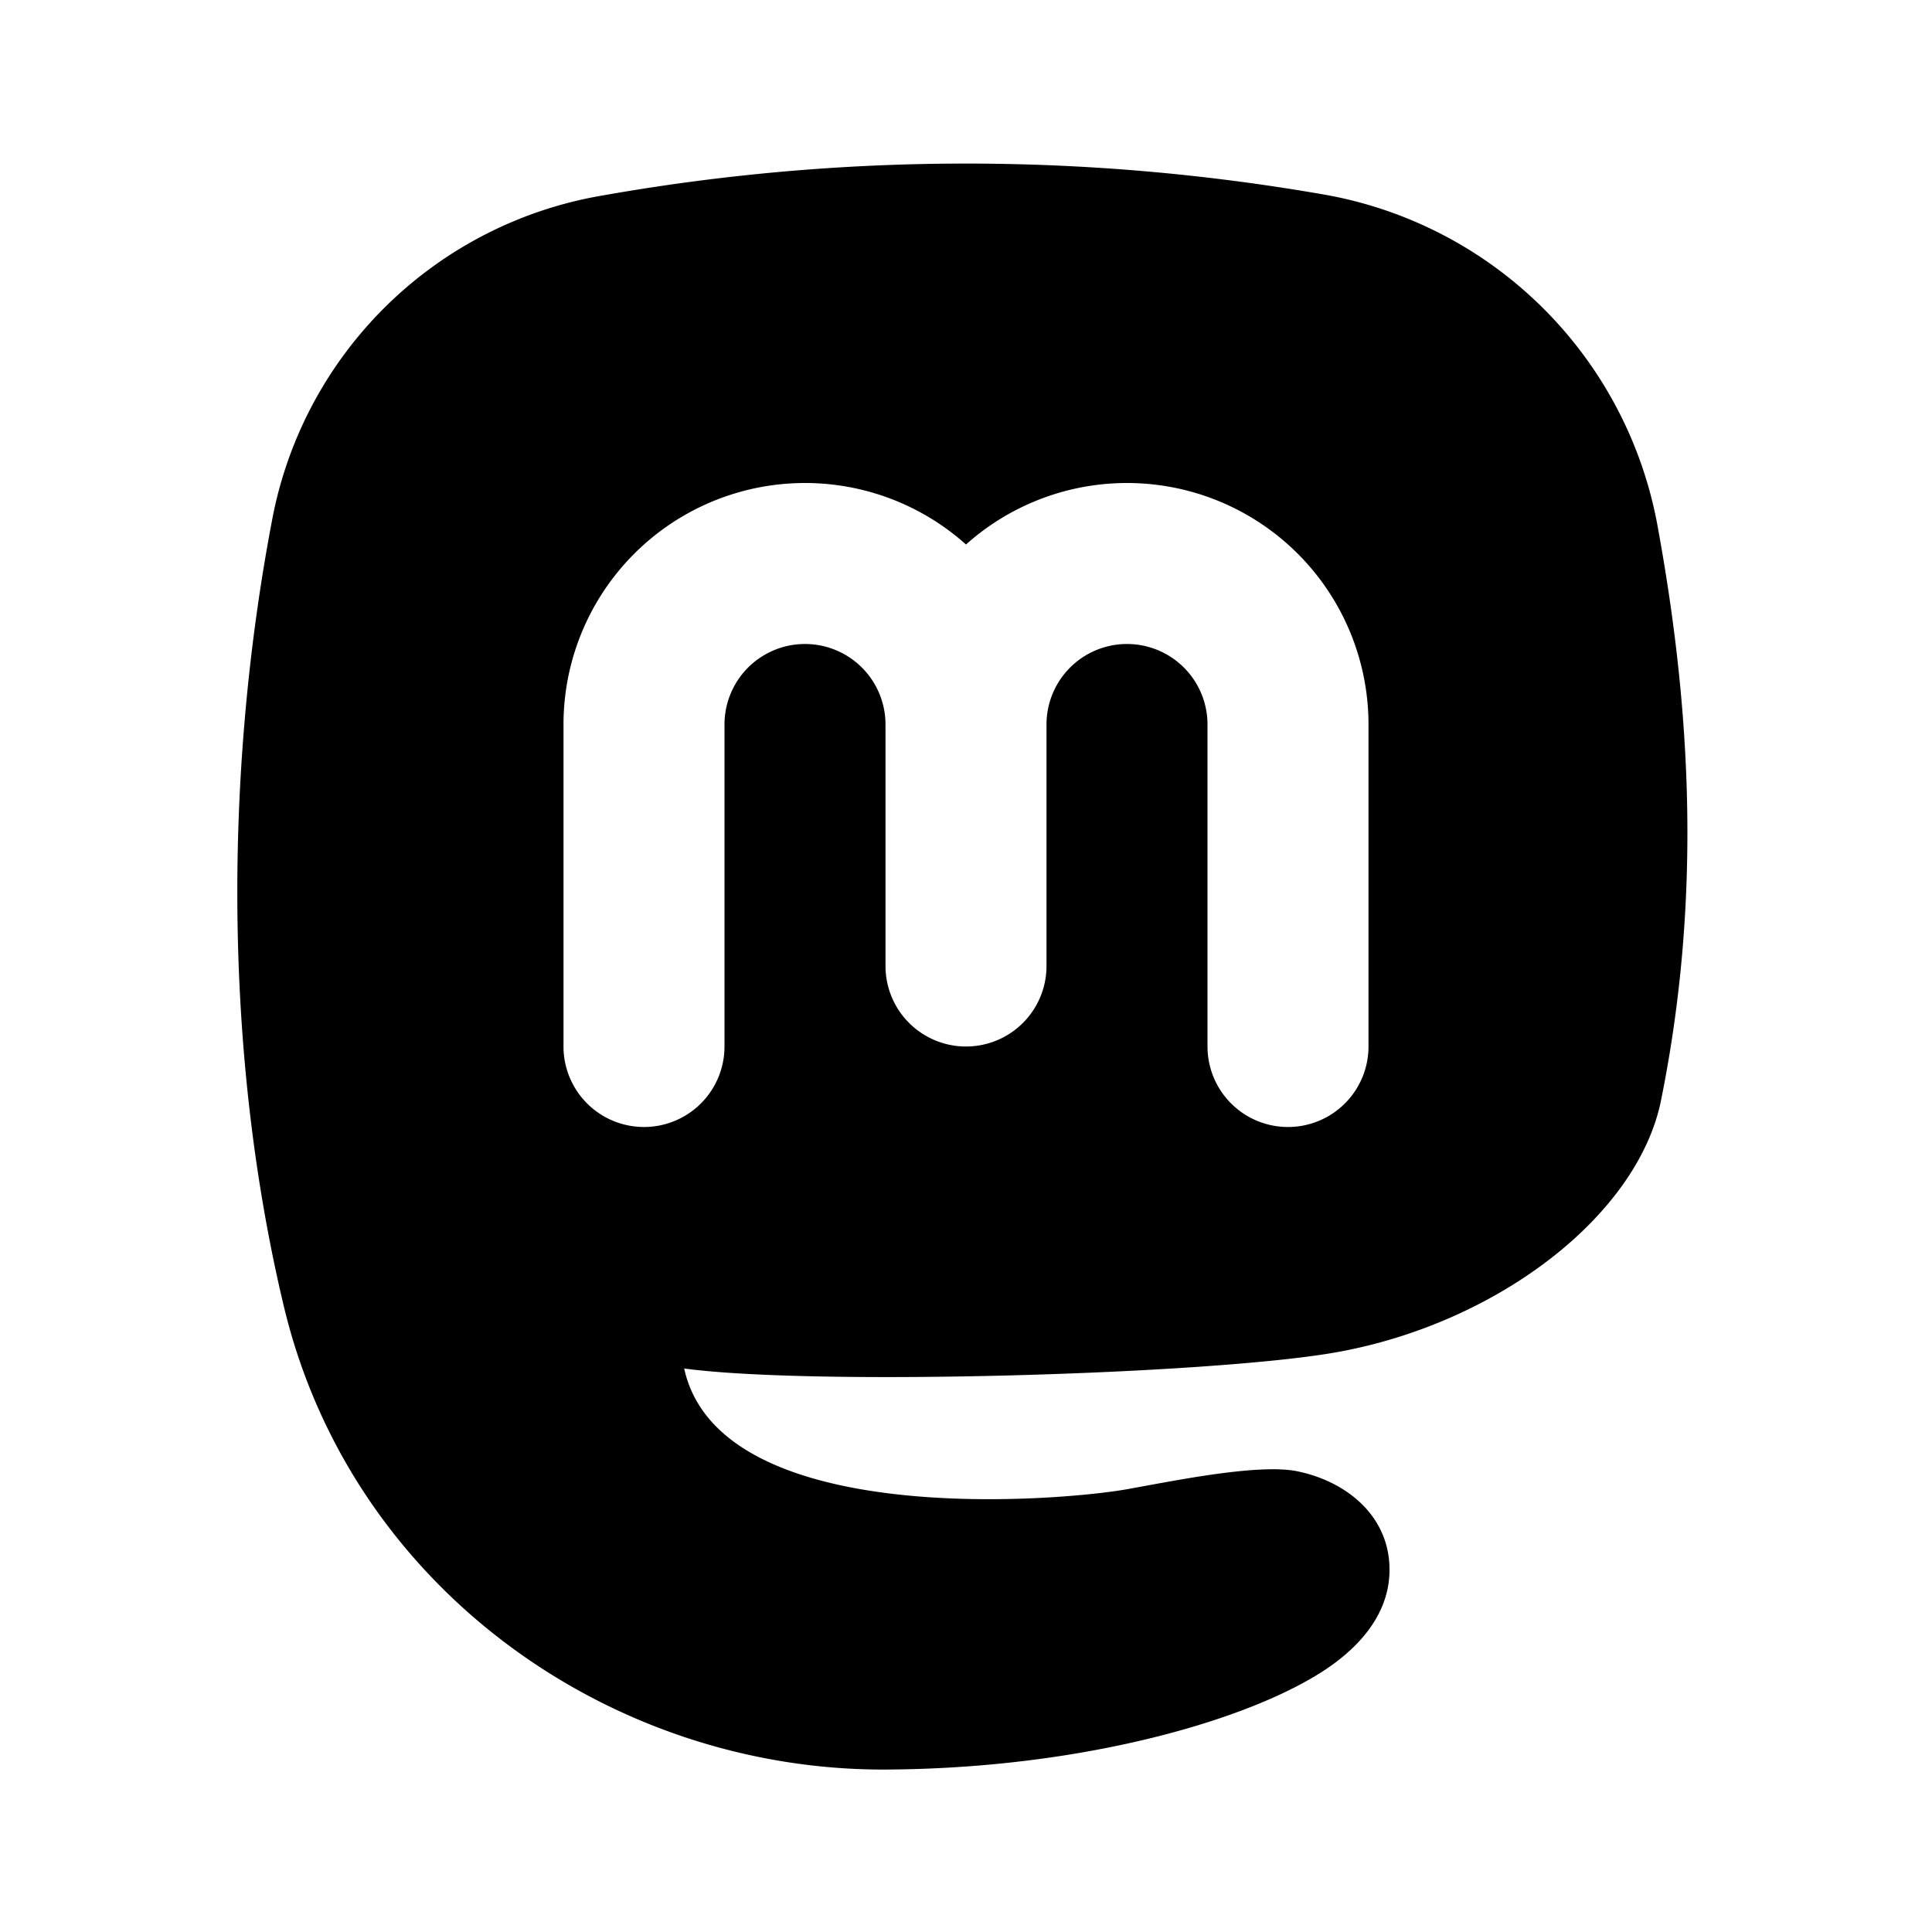 <svg xmlns="http://www.w3.org/2000/svg" xmlns:xlink="http://www.w3.org/1999/xlink" width="24" height="24" viewBox="0 0 24 24"><g fill="none" fill-rule="evenodd"><path d="m12.594 23.258l-.012.002l-.071.035l-.02.004l-.014-.004l-.071-.036q-.016-.004-.024.006l-.004.01l-.017.428l.005.02l.01.013l.104.074l.015.004l.012-.004l.104-.074l.012-.016l.004-.017l-.017-.427q-.004-.016-.016-.018m.264-.113l-.014.002l-.184.093l-.01.01l-.003.011l.018.43l.005.012l.008.008l.201.092q.019.005.029-.008l.004-.014l-.034-.614q-.005-.019-.02-.022m-.715.002a.02.02 0 0 0-.027.006l-.006.014l-.034.614q.001.018.017.024l.015-.002l.201-.093l.01-.008l.003-.011l.018-.43l-.003-.012l-.01-.01z"/><path fill="currentColor" d="M7.476 2.43a25.9 25.9 0 0 1 8.956-.016a5.11 5.11 0 0 1 4.163 4.143c.431 2.36.528 4.682.04 7.107c-.286 1.428-2.021 2.772-4.026 3.133c-1.55.278-6.484.422-8.11.203c.438 2 4.634 1.653 5.5 1.5l.235-.043c.572-.105 1.45-.267 1.877-.181c.61.123 1.152.553 1.15 1.227c-.001.574-.414 1.001-.872 1.286c-.35.218-.808.417-1.324.585c-1.042.34-2.46.6-4.06.608c-3.428.015-6.644-2.263-7.478-5.75c-.749-3.133-.743-6.648-.145-9.782a5.03 5.03 0 0 1 4.094-4.02M14 8a1 1 0 0 0-1 1v3a1 1 0 1 1-2 0V9a1 1 0 1 0-2 0v4a1 1 0 1 1-2 0V9a3 3 0 0 1 5-2.236A3 3 0 0 1 17 9v4a1 1 0 1 1-2 0V9a1 1 0 0 0-1-1"/></g></svg>